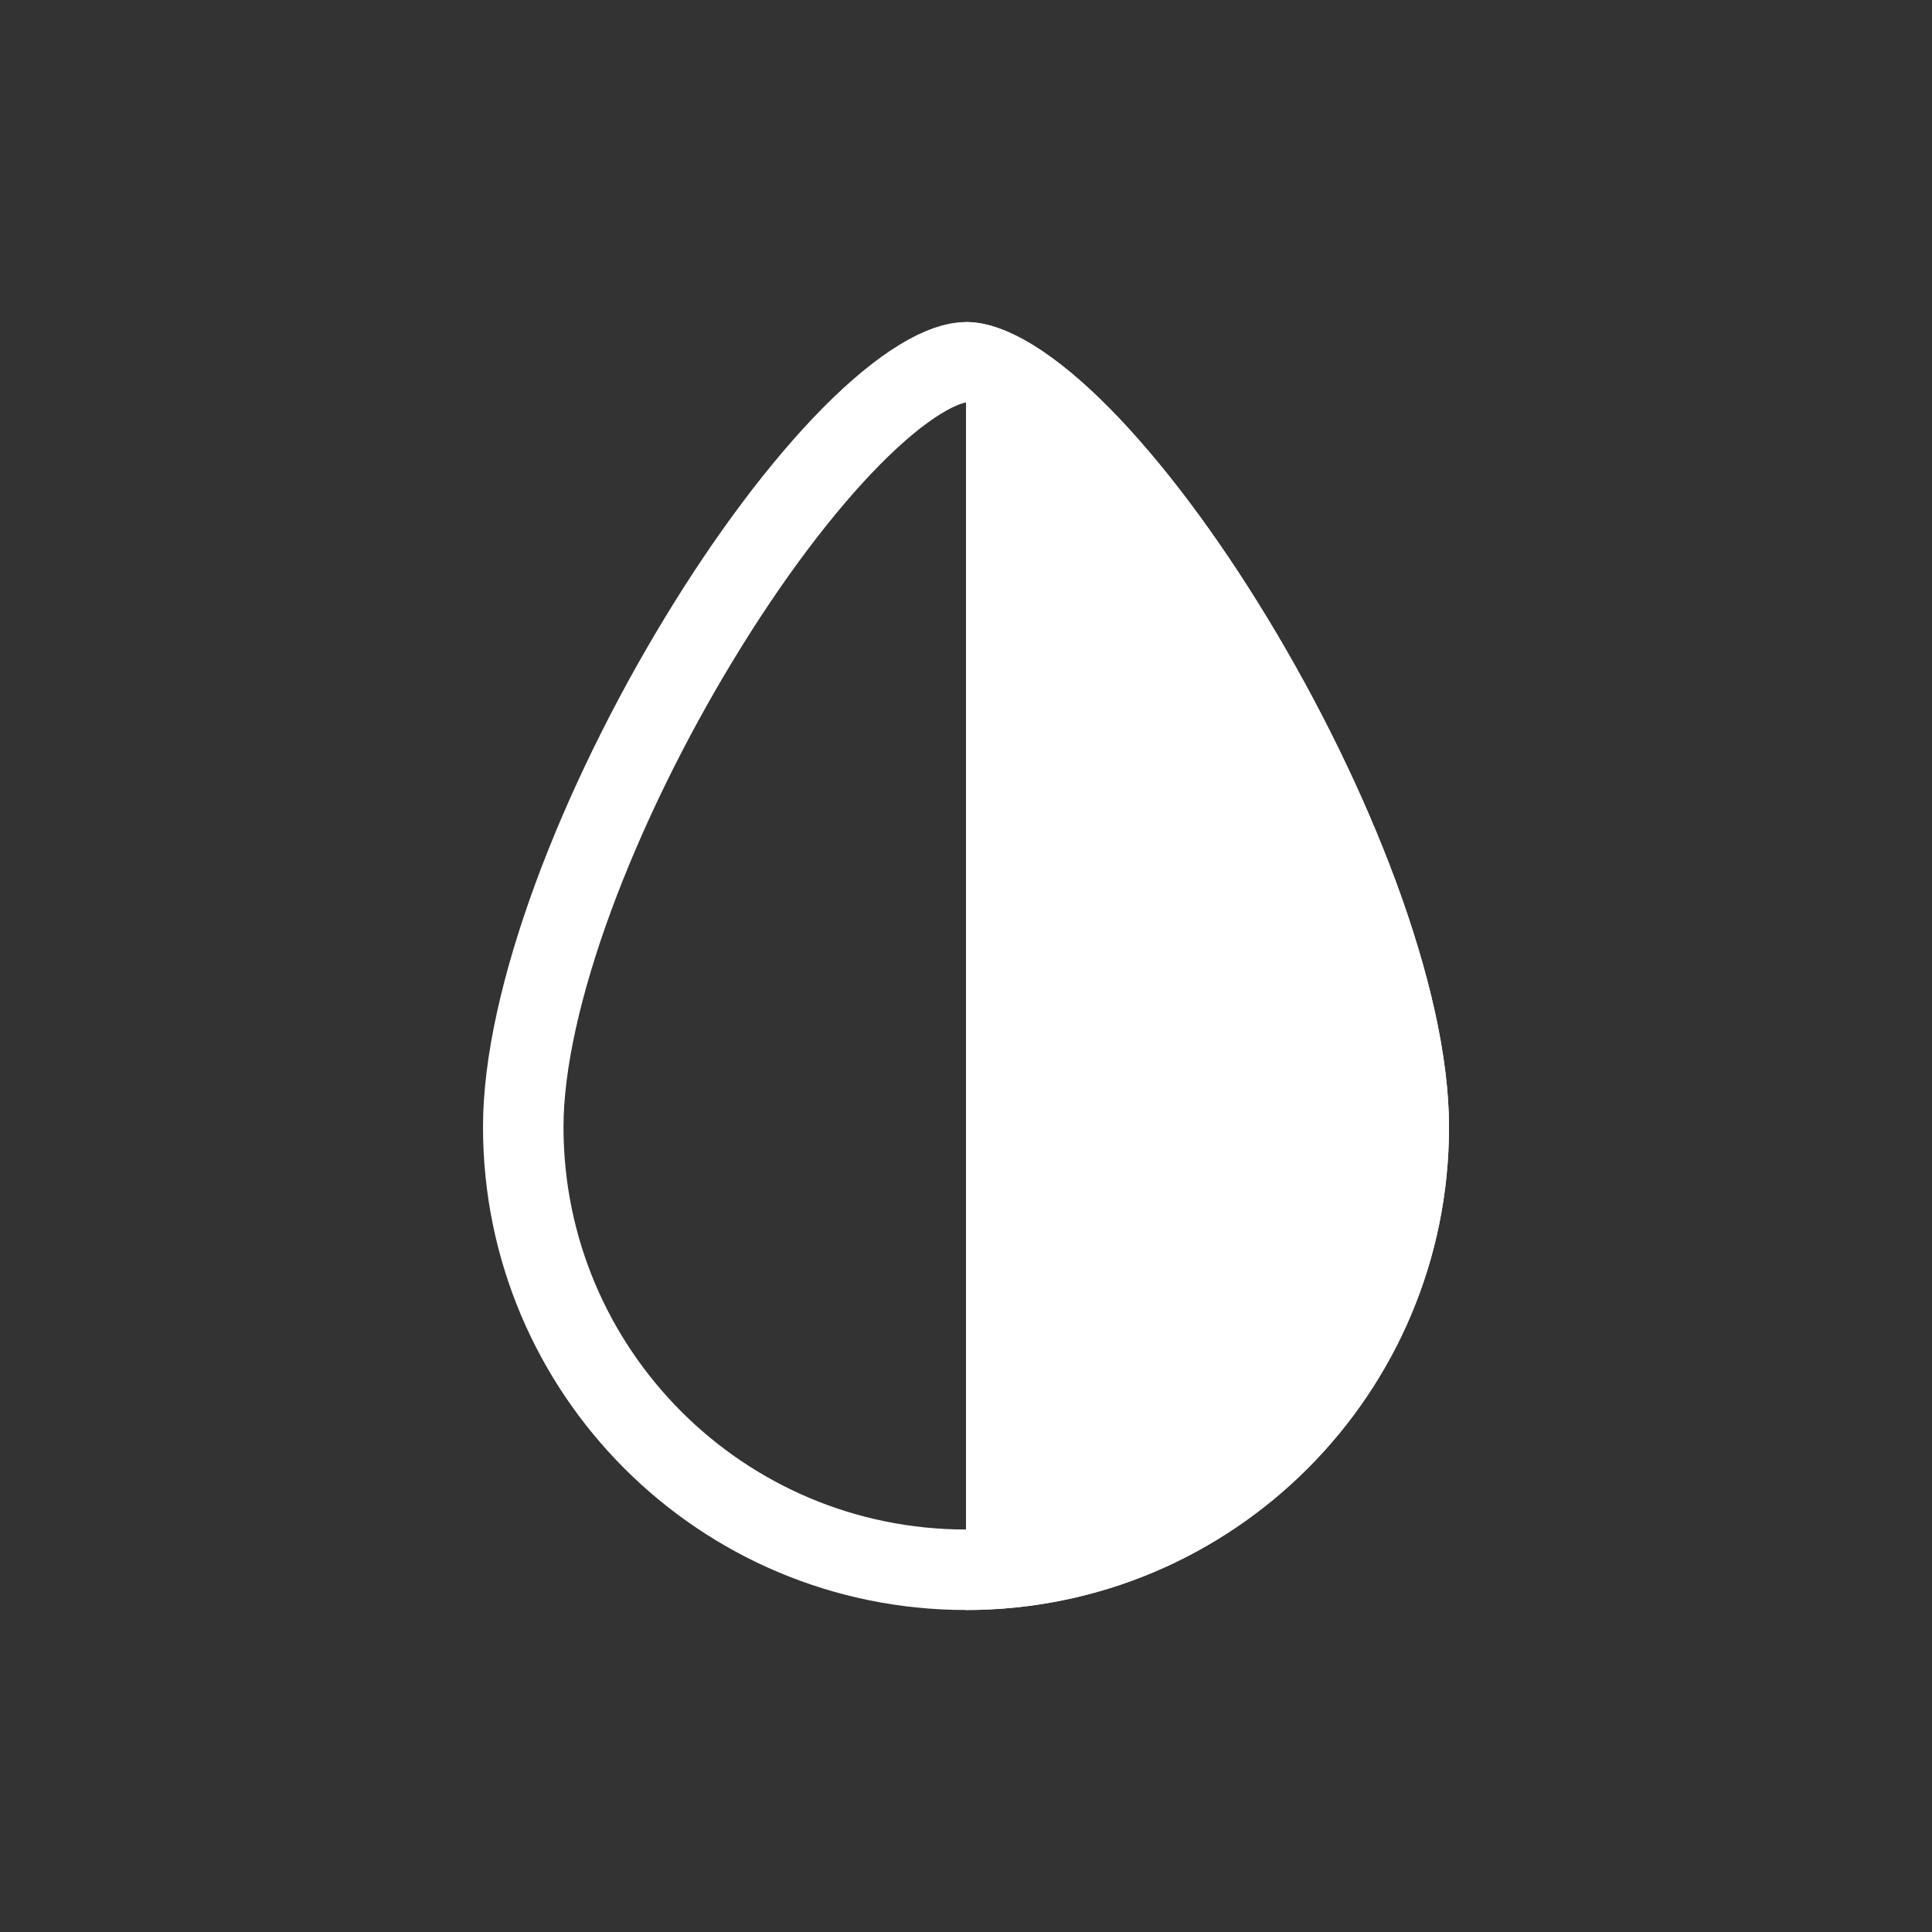 <svg width="24" height="24" viewBox="0 0 24 24" fill="none" xmlns="http://www.w3.org/2000/svg">
<rect x="0" y="0" width="24" height="24" fill="#333333" stroke="none"/>
<path d="M17.5 14C17.5 17.038 15.038 19.5 12 19.5C8.962 19.5 6.5 17.038 6.5 14C6.5 13.209 6.729 12.209 7.125 11.134C7.519 10.066 8.067 8.954 8.678 7.947C9.289 6.938 9.954 6.05 10.574 5.422C10.885 5.107 11.174 4.869 11.43 4.712C11.691 4.552 11.879 4.5 12 4.5C12.121 4.5 12.309 4.552 12.57 4.712C12.826 4.869 13.115 5.107 13.426 5.422C14.046 6.05 14.711 6.938 15.322 7.947C15.933 8.954 16.481 10.066 16.875 11.134C17.271 12.209 17.5 13.209 17.5 14Z" stroke="white"/>
<path fill-rule="evenodd" clip-rule="evenodd" d="M12 20C15.314 20 18 17.314 18 14C18 10.5 14 4 12 4V20Z" fill="white"/>
</svg>
